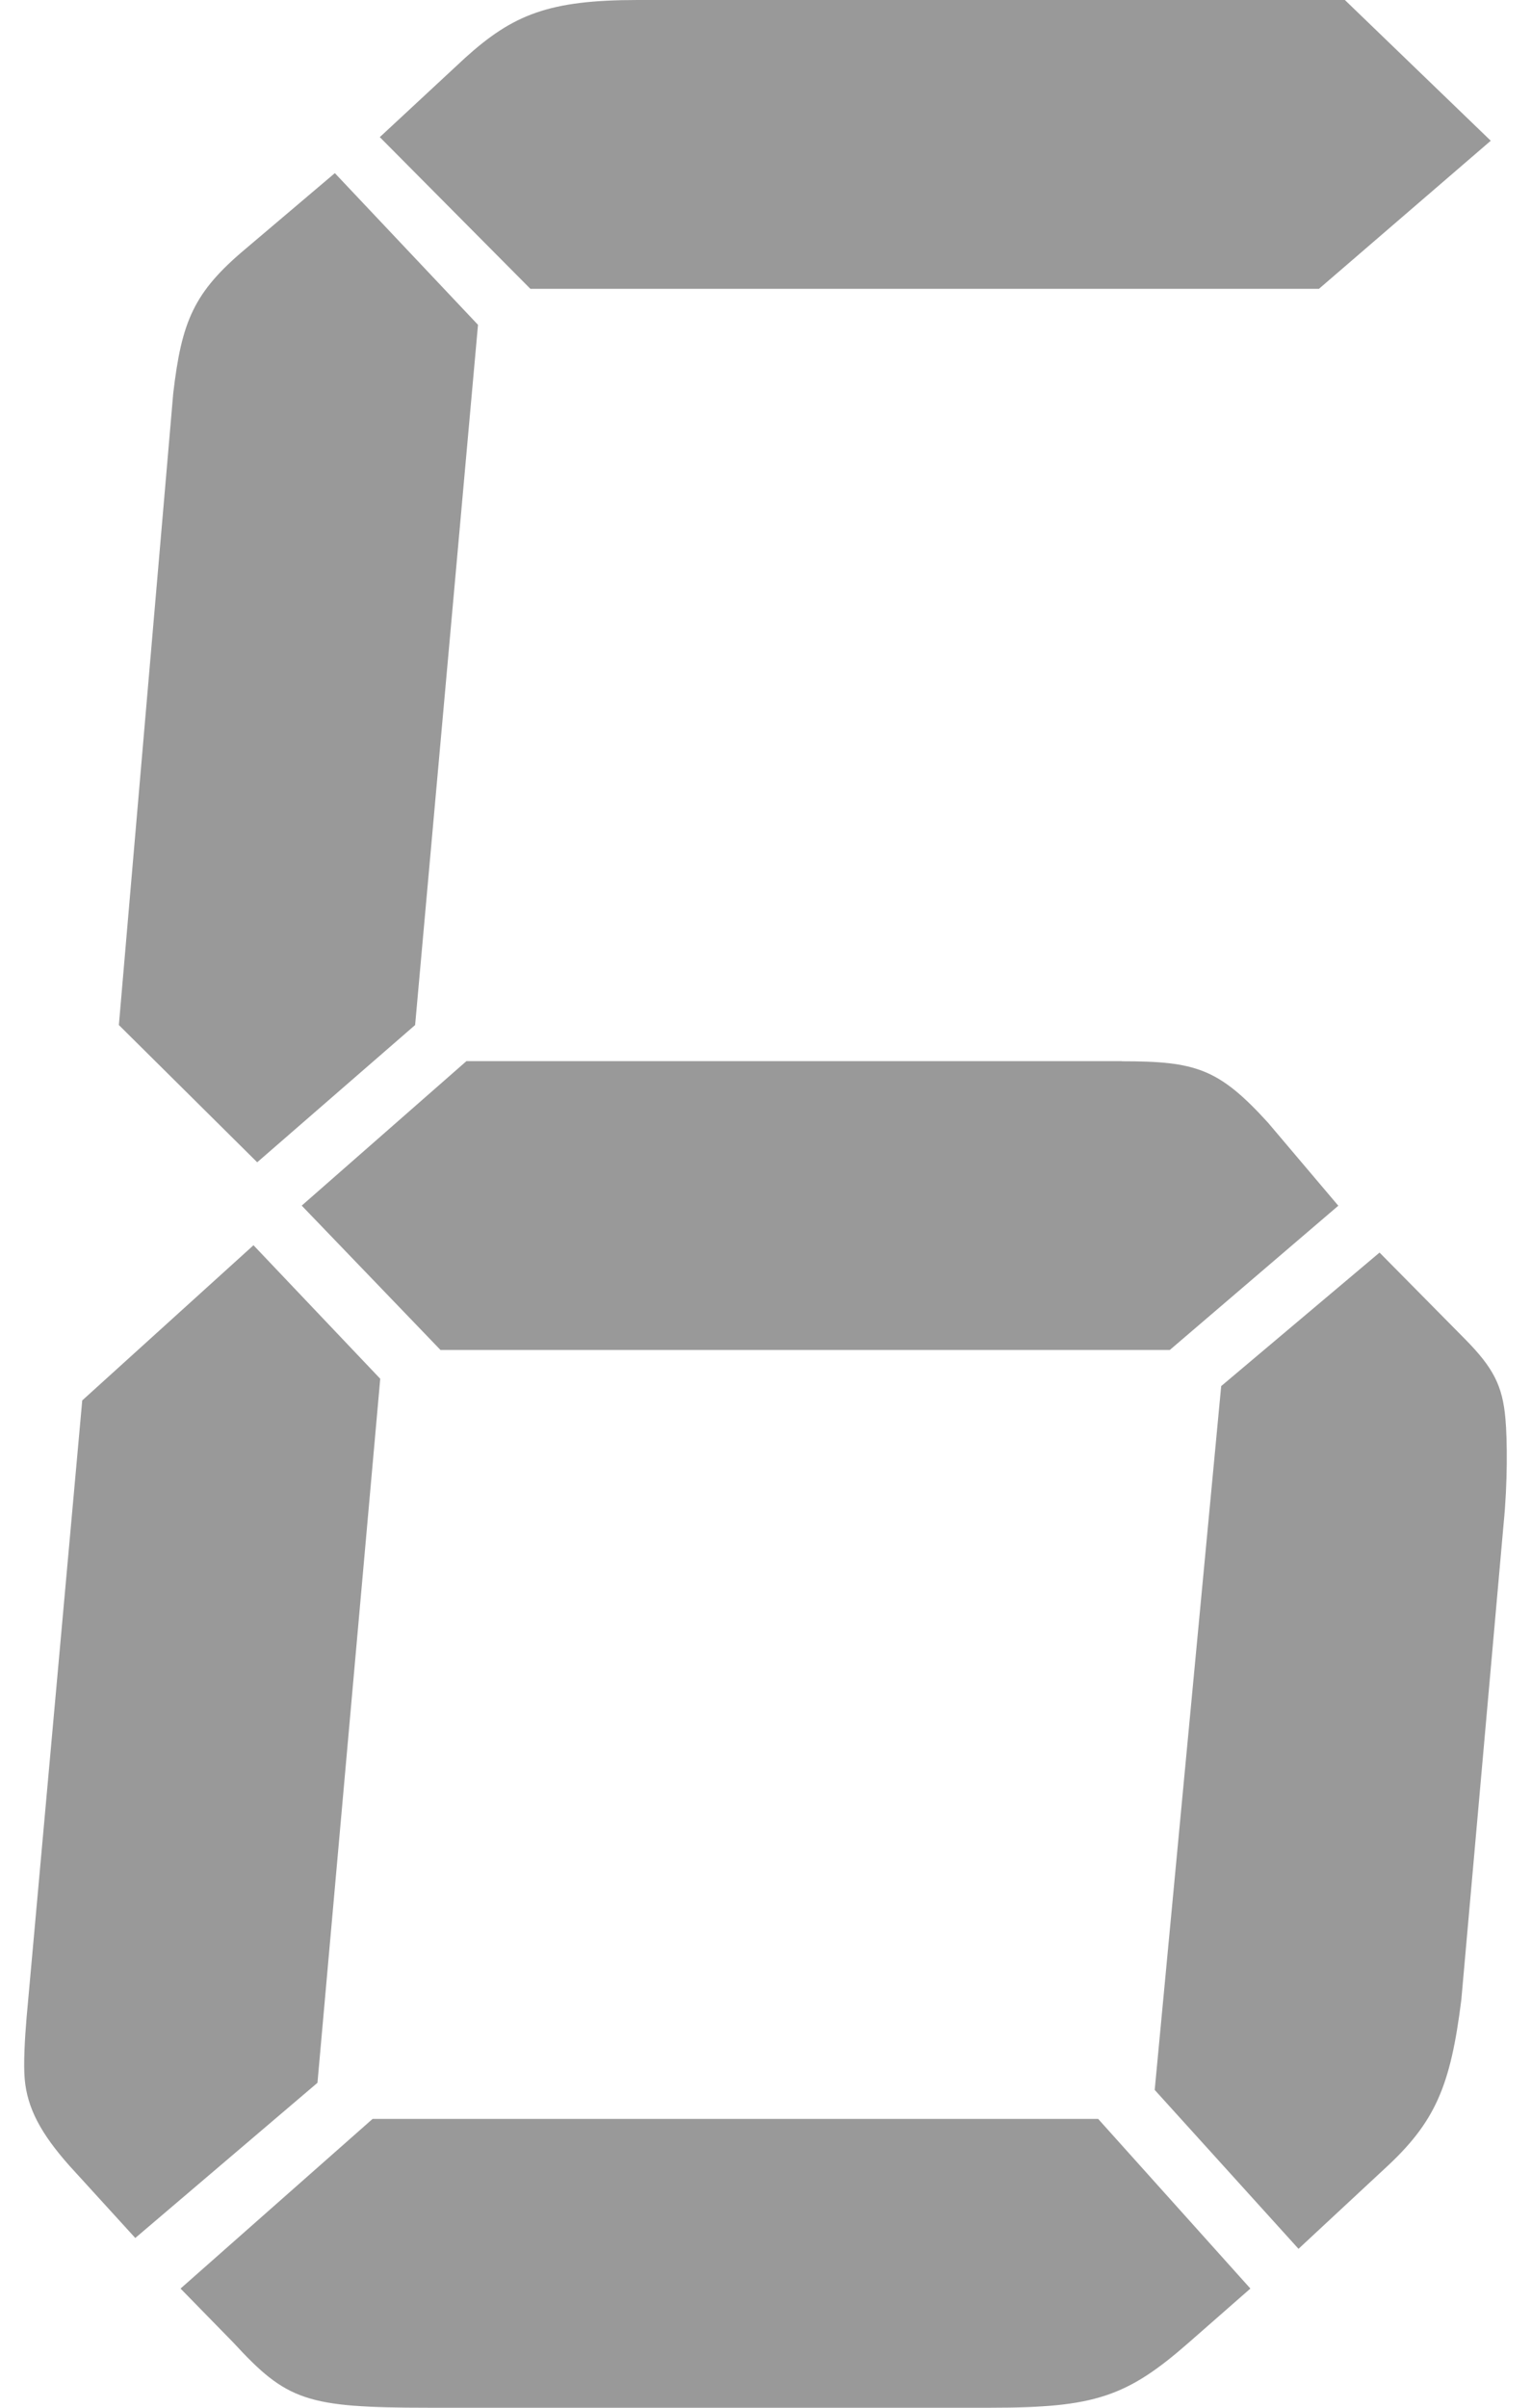 ﻿<?xml version="1.0" encoding="utf-8"?>
<svg version="1.1" xmlns:xlink="http://www.w3.org/1999/xlink" width="14px" height="22px" xmlns="http://www.w3.org/2000/svg">
  <g transform="matrix(1 0 0 1 -512 -918 )">
    <path d="M 3.477 12.598  L 2.903 19.031  L 1.237 20.449  L 0.635 19.789  C 0.372 19.493  0.249 19.261  0.226 18.997  C 0.214 18.865  0.226 18.635  0.243 18.436  L 0.752 12.796  L 2.318 11.378  L 3.477 12.598  Z M 4.371 2.968  L 3.796 9.366  L 2.352 10.62  L 1.087 9.366  L 1.584 3.595  C 1.661 2.935  1.772 2.671  2.244 2.275  L 3.062 1.582  L 4.371 2.968  Z M 3.407 19.361  L 10.042 19.361  L 11.434 20.911  L 10.869 21.406  C 10.304 21.901  10.008 22  9.06 22  L 3.914 22  C 2.797 22  2.622 21.934  2.135 21.406  L 1.651 20.911  L 3.407 19.361  Z M 10.258 9.697  C 10.935 9.697  11.143 9.762  11.595 10.258  L 12.238 11.017  L 10.697 12.335  L 4.028 12.335  L 2.759 11.016  L 4.265 9.696  L 10.258 9.696  Z M 12.061 2.639  L 4.85 2.639  L 3.473 1.253  L 4.254 0.528  C 4.693 0.132  5.02 0  5.832 0  L 12.298 0  L 13.632 1.286  L 12.061 2.639  Z M 10.559 19.096  L 11.167 12.665  L 12.615 11.445  L 13.397 12.236  C 13.658 12.5  13.74 12.665  13.766 12.962  C 13.784 13.159  13.786 13.556  13.75 13.918  L 13.363 18.271  C 13.264 19.064  13.125 19.393  12.655 19.822  L 11.874 20.548  L 10.559 19.096  Z " fill-rule="nonzero" fill="#999999" stroke="none" fill-opacity="0.996" transform="matrix(1 0 0 1 512 918 )" />
  </g>
</svg>
